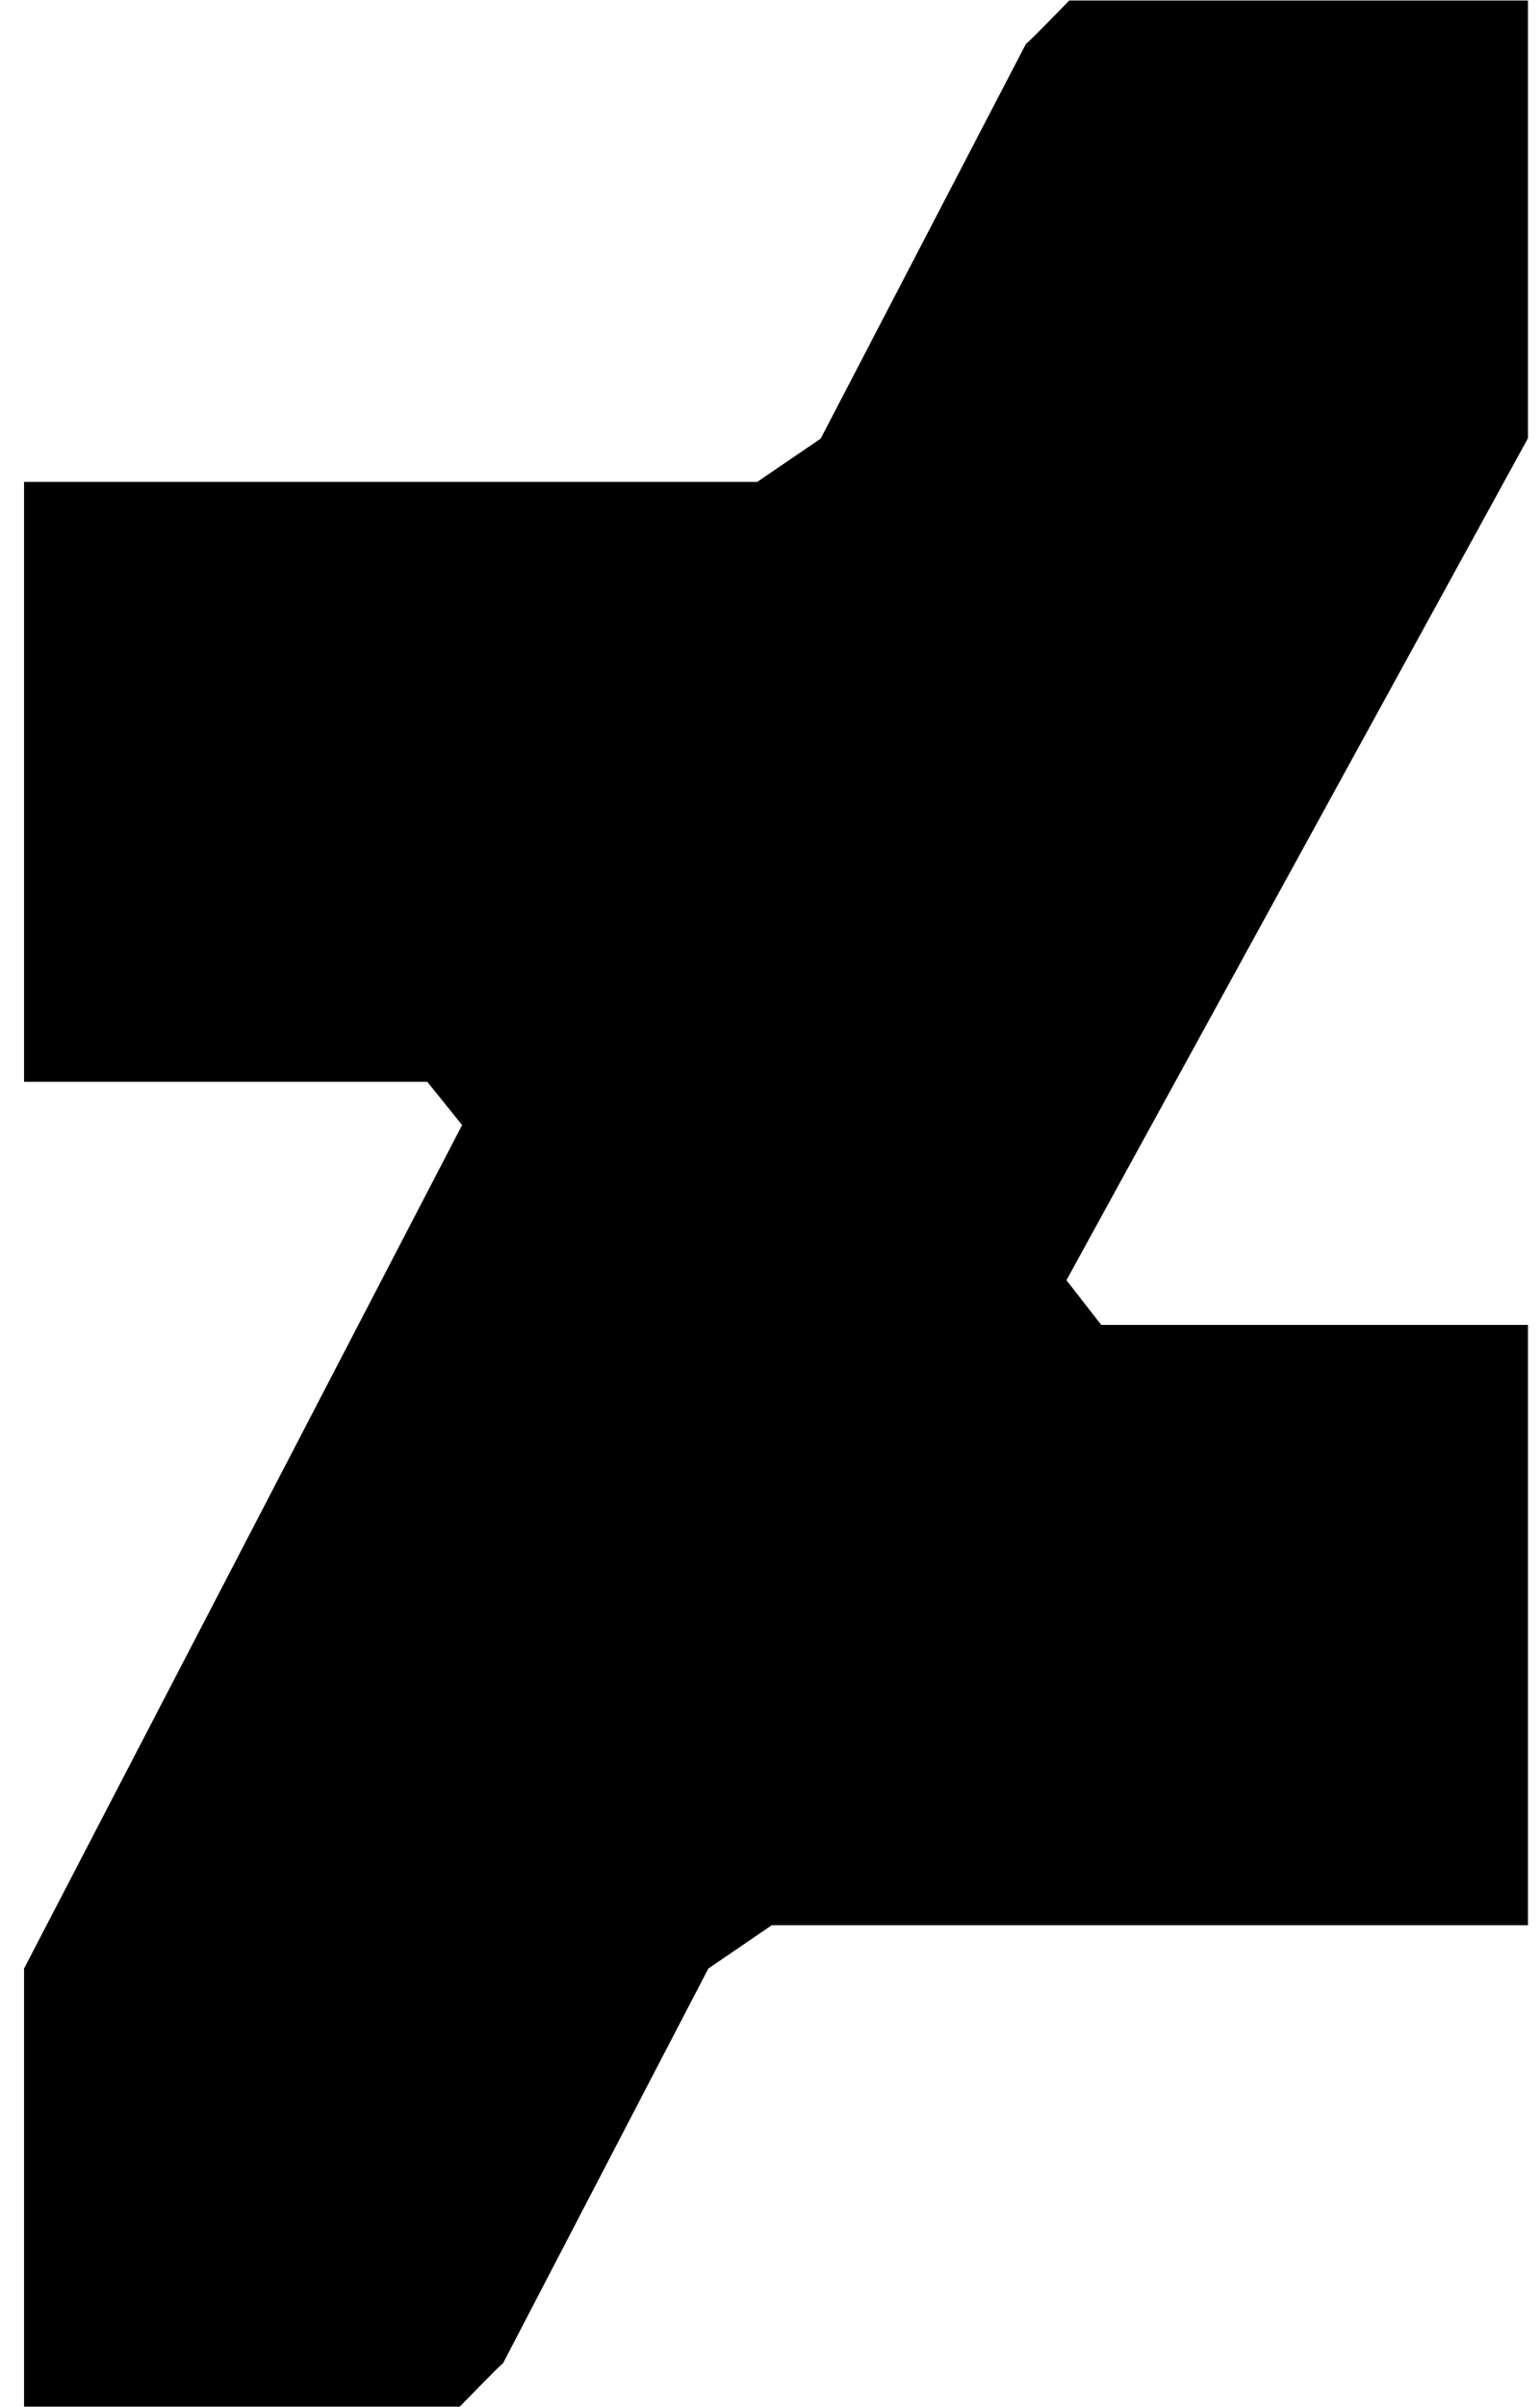 <svg width="32" height="50" viewBox="0 0 32 50" fill="none" xmlns="http://www.w3.org/2000/svg">
<path d="M31.75 9.102L22.16 26.592L22.883 27.52H31.75V39.99H16.037L14.719 40.889L10.451 49.092C10.422 49.092 9.611 49.932 9.553 49.99H0.5V40.889L9.602 23.369L8.879 22.471H0.5V10.01H15.734L17.053 9.111L21.32 0.908C21.35 0.908 22.16 0.068 22.219 0.01H31.75V9.102Z" fill="black"/>
</svg>
